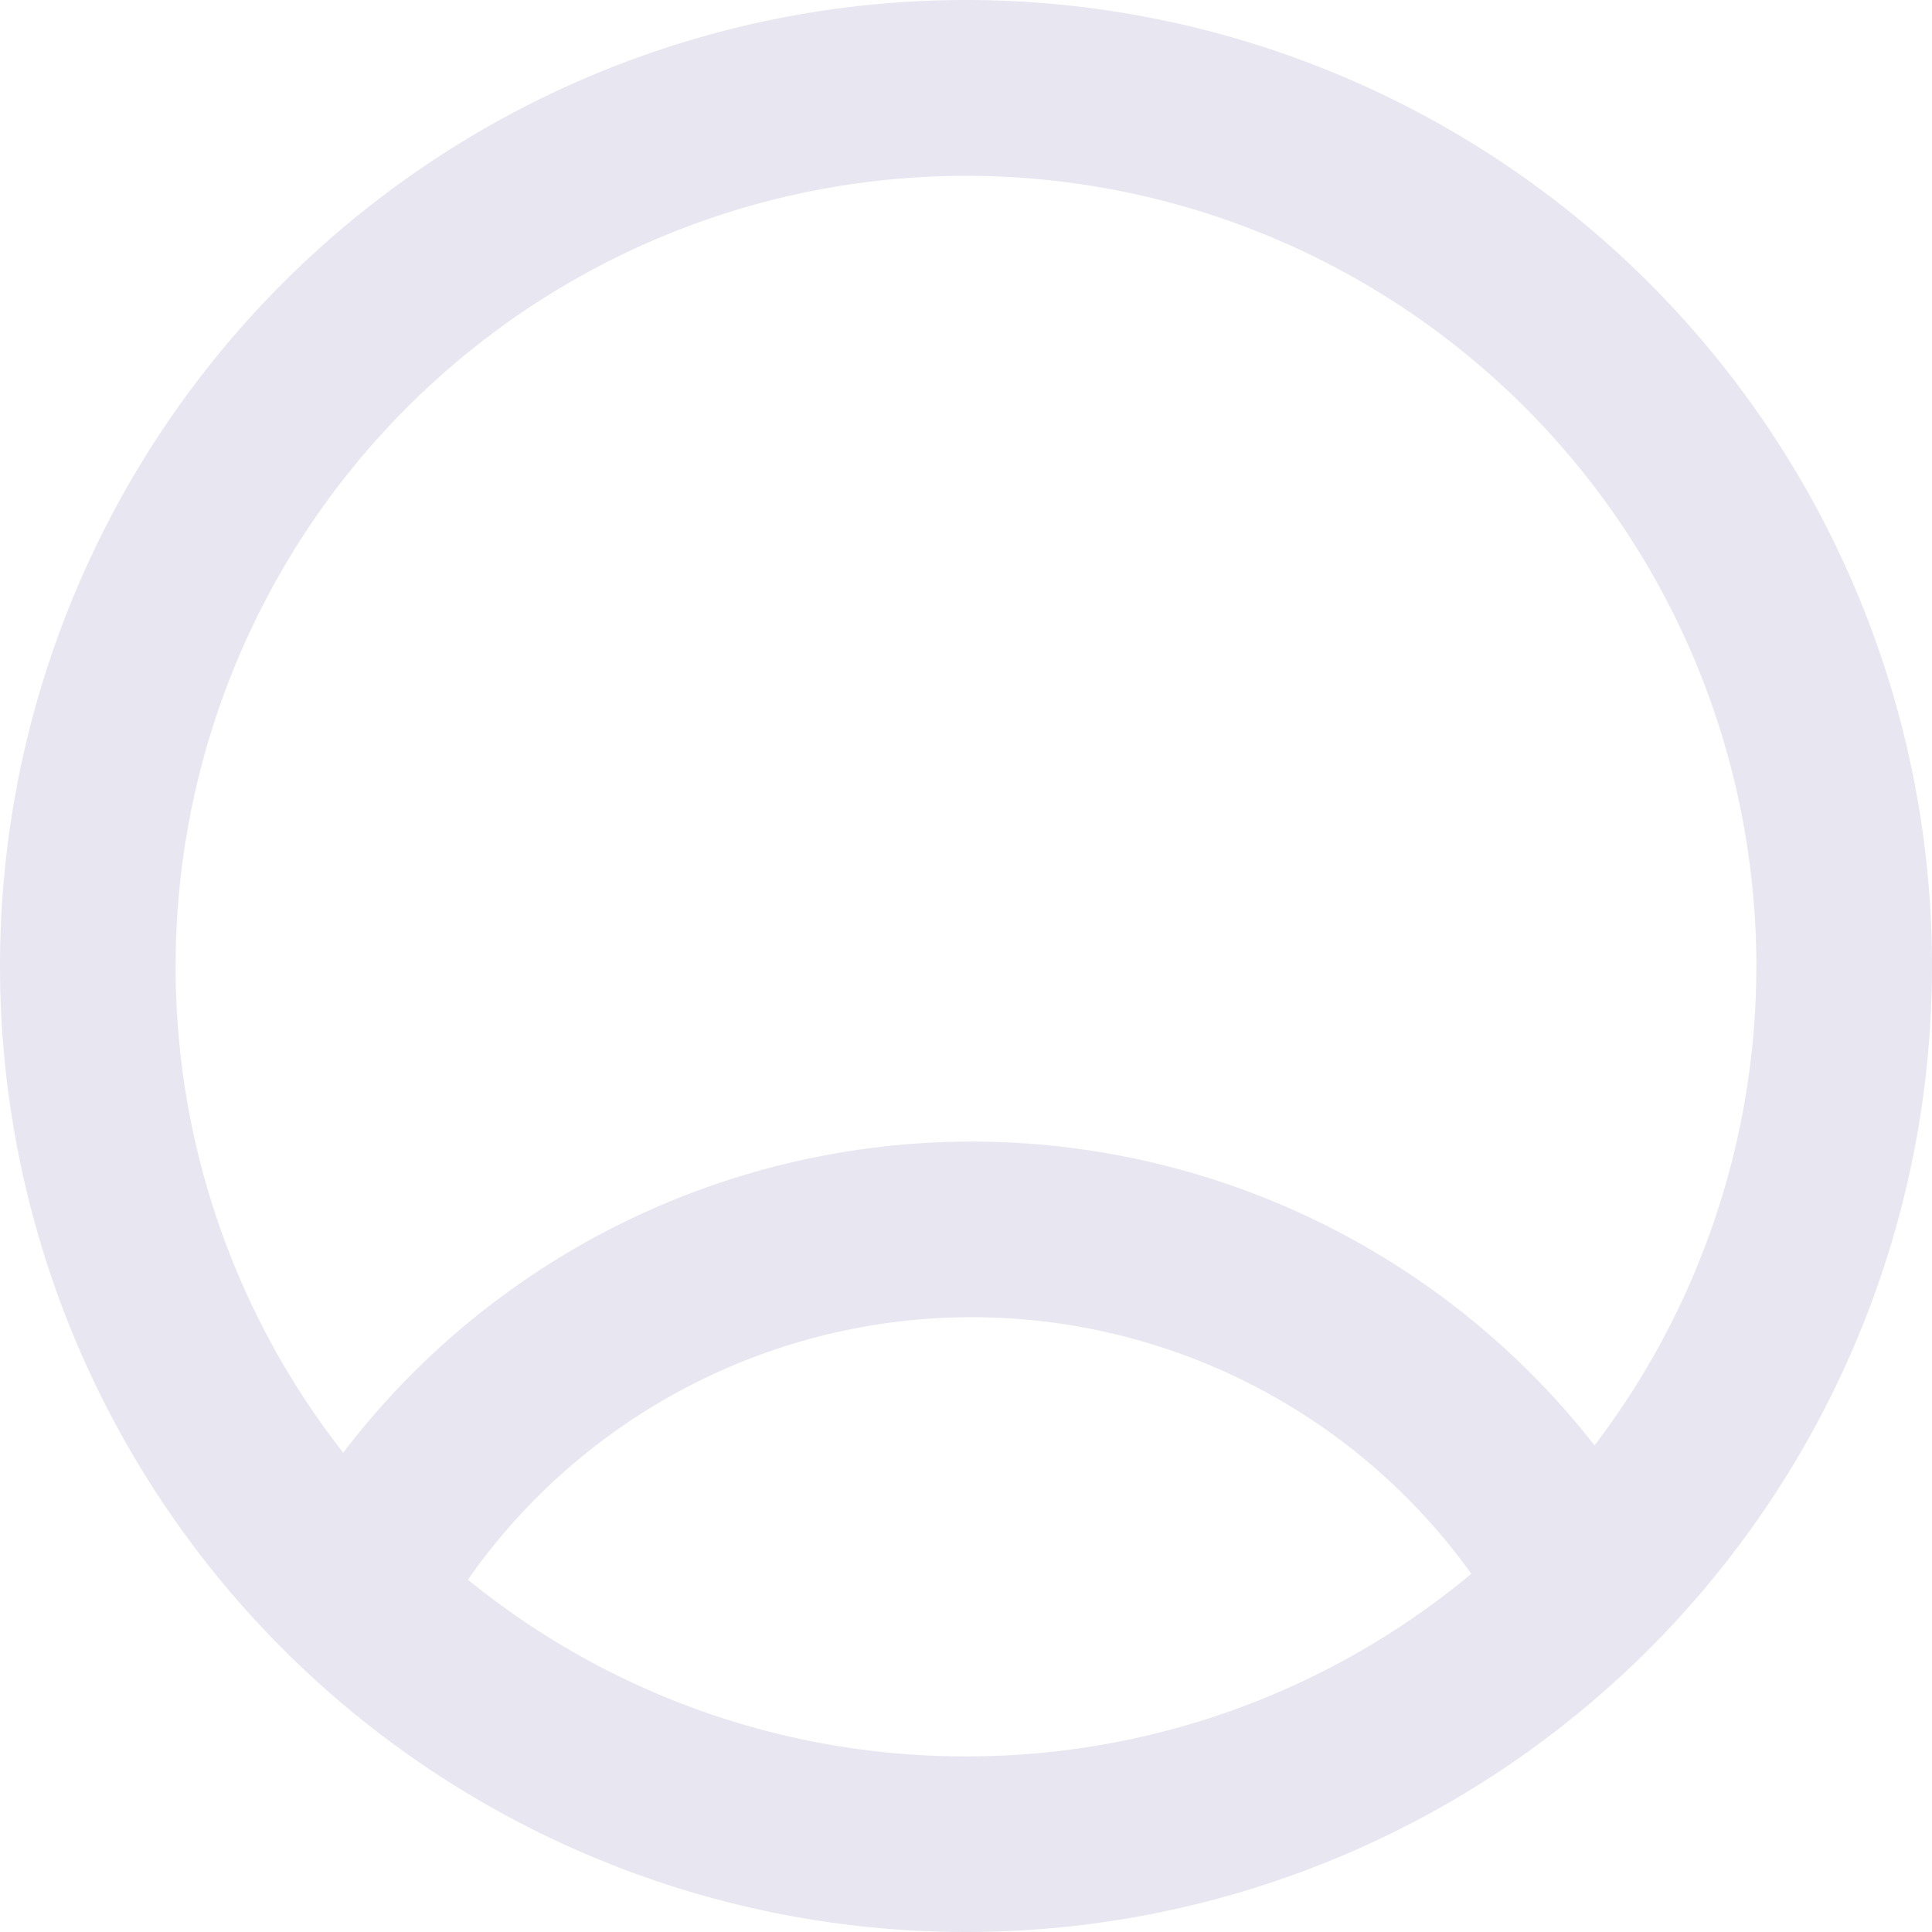 <svg xmlns="http://www.w3.org/2000/svg" width="22" height="22" viewBox="0 0 22 22">
  <path id="Path_10565" data-name="Path 10565" d="M12,1A11,11,0,1,0,23,12,11,11,0,0,0,12,1ZM3,12a8.961,8.961,0,0,0,1.908,5.542,9,9,0,0,1,14.249-.083A9,9,0,1,0,3,12Zm9,9a8.963,8.963,0,0,1-5.672-2.012,7,7,0,0,1,11.426-.067A8.964,8.964,0,0,1,12,21Z" transform="translate(-1 -1)" fill="#e8e6f1" fill-rule="evenodd"/>
</svg>
